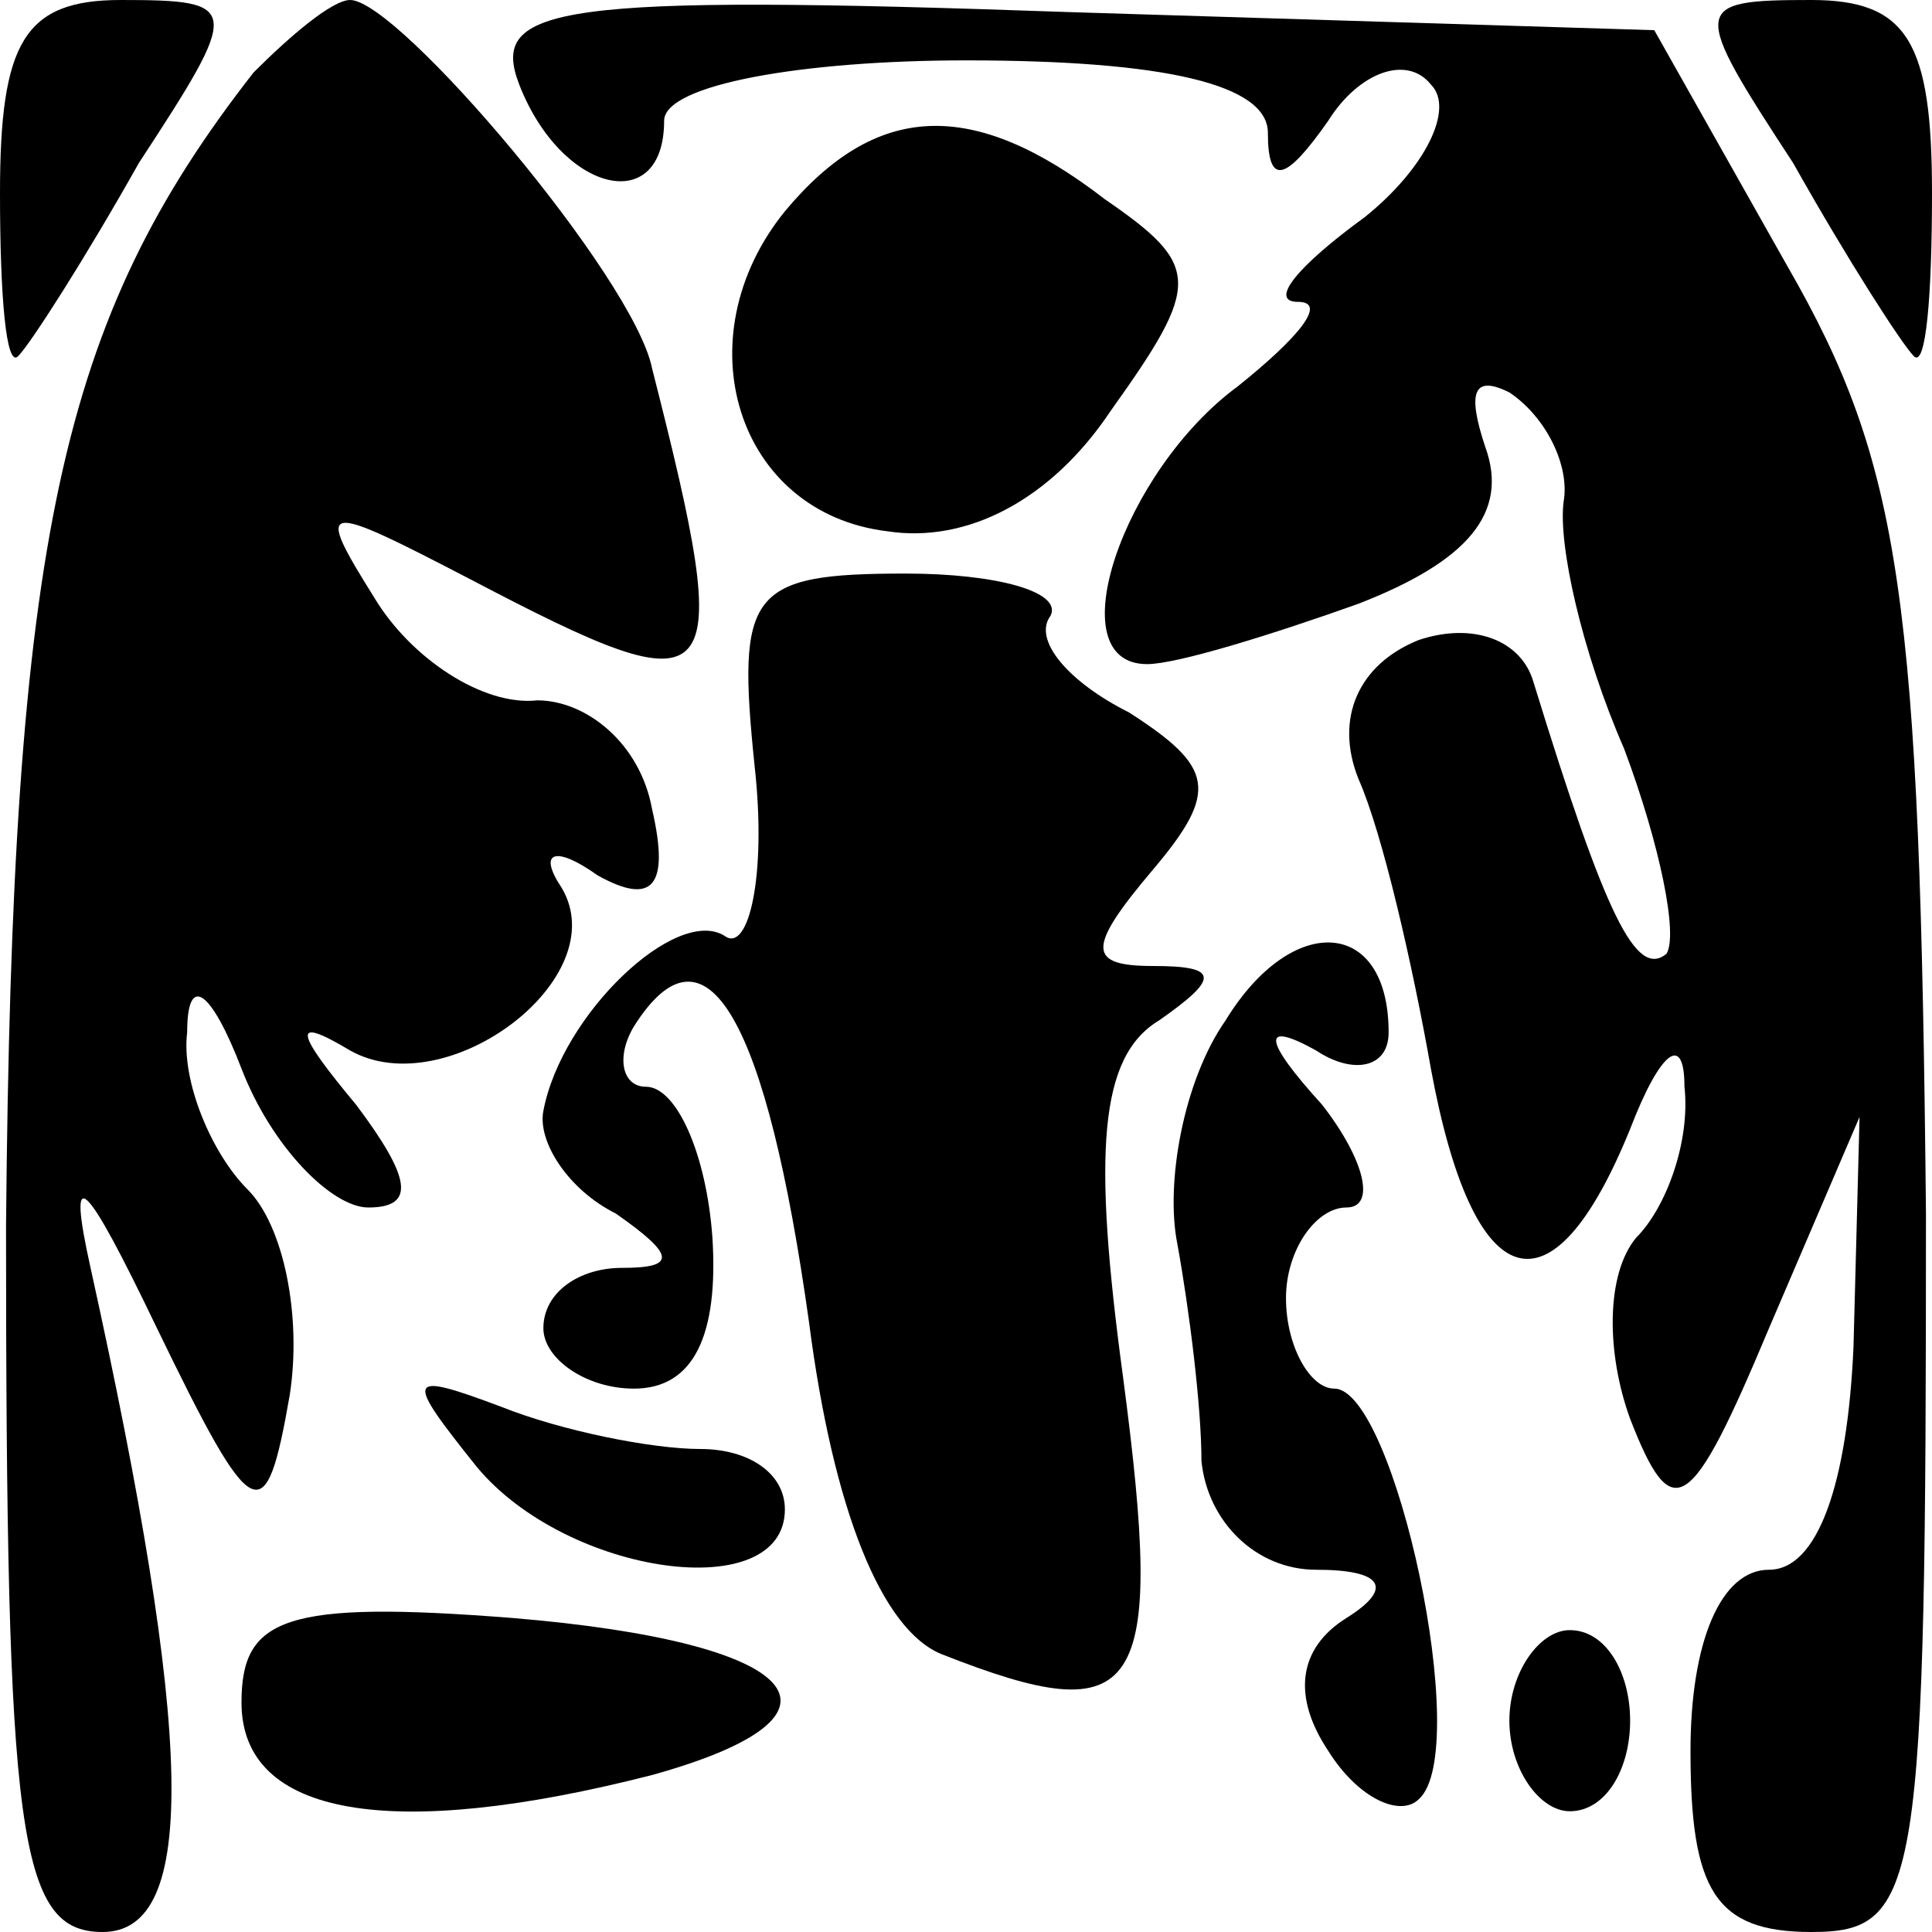 <?xml version="1.0" standalone="no"?>
<!DOCTYPE svg PUBLIC "-//W3C//DTD SVG 20010904//EN"
 "http://www.w3.org/TR/2001/REC-SVG-20010904/DTD/svg10.dtd">
<svg version="1.0" xmlns="http://www.w3.org/2000/svg"
 width="32pt" height="32pt" viewBox="0 0 32 32"
 preserveAspectRatio="xMidYMid meet">
<g transform="translate(0,32) scale(0.1,-0.1)"
fill="#000000" stroke="none">
<path fill="#000000" stroke="none" d="M0 288 c0 -17 1 -29 3 -27 2 2 11 16
20 32 17 26 17 27 -3 27 -16 0 -20 -7 -20 -32z"/>
<path fill="#000000" stroke="none" d="M42 308 c-32 -41 -40 -77 -41 -191 0
-101 2 -117 16 -117 16 0 15 33 -2 110 -4 18 -1 15 11 -10 16 -33 18 -34 22
-11 2 13 -1 28 -7 34 -6 6 -11 18 -10 26 0 10 4 7 9 -6 5 -13 15 -23 21 -23 8
0 7 5 -2 17 -10 12 -11 15 -1 9 16 -9 44 12 35 27 -4 6 -1 7 6 2 9 -5 12 -2 9
11 -2 11 -11 18 -19 18 -9 -1 -21 7 -27 17 -10 16 -9 16 16 3 42 -22 44 -20
30 35 -3 15 -42 61 -50 61 -3 0 -10 -6 -16 -12z"/>
<path fill="#000000" stroke="none" d="M86 306 c7 -18 24 -22 24 -6 0 6 23 10
50 10 33 0 50 -4 50 -12 0 -9 3 -8 10 2 5 8 13 11 17 6 4 -4 -1 -14 -11 -22
-11 -8 -16 -14 -11 -14 5 0 0 -6 -10 -14 -19 -14 -30 -46 -15 -46 5 0 21 5 35
10 18 7 25 15 21 26 -3 9 -2 12 4 9 6 -4 10 -12 9 -18 -1 -7 3 -25 10 -41 6
-16 9 -31 7 -34 -5 -4 -10 6 -22 45 -2 7 -10 10 -19 7 -10 -4 -14 -13 -10 -23
4 -9 9 -31 12 -48 7 -38 20 -42 33 -10 5 13 9 16 9 7 1 -9 -3 -20 -8 -25 -5
-6 -5 -19 -1 -30 7 -18 10 -16 23 15 l15 35 -1 -38 c-1 -23 -6 -37 -14 -37 -8
0 -13 -12 -13 -30 0 -23 4 -30 20 -30 18 0 19 7 19 119 -1 102 -4 124 -23 157
l-22 39 -97 3 c-85 3 -96 1 -91 -12z"/>
<path fill="#000000" stroke="none" d="M297 293 c9 -16 18 -30 20 -32 2 -2 3
10 3 27 0 25 -4 32 -20 32 -20 0 -20 -1 -3 -27z"/>
<path fill="#000000" stroke="none" d="M130 285 c-17 -21 -8 -50 17 -53 13 -2
27 5 37 20 15 21 15 24 -1 35 -22 17 -38 16 -53 -2z"/>
<path fill="#000000" stroke="none" d="M125 193 c2 -18 -1 -31 -5 -28 -8 5
-27 -13 -30 -29 -1 -5 4 -13 12 -17 10 -7 10 -9 1 -9 -7 0 -13 -4 -13 -10 0
-5 7 -10 15 -10 10 0 14 9 13 25 -1 14 -6 25 -11 25 -4 0 -5 5 -2 10 12 19 22
1 29 -49 4 -31 12 -51 22 -55 33 -13 37 -7 30 46 -5 37 -4 53 6 59 10 7 10 9
-1 9 -11 0 -11 3 0 16 11 13 10 17 -4 26 -10 5 -16 12 -13 16 2 4 -9 7 -24 7
-26 0 -28 -3 -25 -32z"/>
<path fill="#000000" stroke="none" d="M203 151 c-7 -10 -10 -27 -8 -37 2 -11
4 -27 4 -36 1 -10 9 -18 19 -18 11 0 13 -3 5 -8 -8 -5 -9 -13 -3 -22 5 -8 12
-11 15 -8 9 8 -4 68 -14 68 -4 0 -8 7 -8 15 0 8 5 15 10 15 5 0 3 8 -4 17 -10
11 -10 14 -1 9 6 -4 12 -3 12 3 0 19 -16 20 -27 2z"/>
<path fill="#000000" stroke="none" d="M79 77 c15 -18 51 -23 51 -7 0 6 -6 10
-14 10 -8 0 -23 3 -33 7 -16 6 -16 5 -4 -10z"/>
<path fill="#000000" stroke="none" d="M40 38 c0 -19 25 -23 68 -12 36 10 25
22 -23 26 -38 3 -45 0 -45 -14z"/>
<path fill="#000000" stroke="none" d="M250 35 c0 -8 5 -15 10 -15 6 0 10 7
10 15 0 8 -4 15 -10 15 -5 0 -10 -7 -10 -15z"/>
</g>
</svg>

